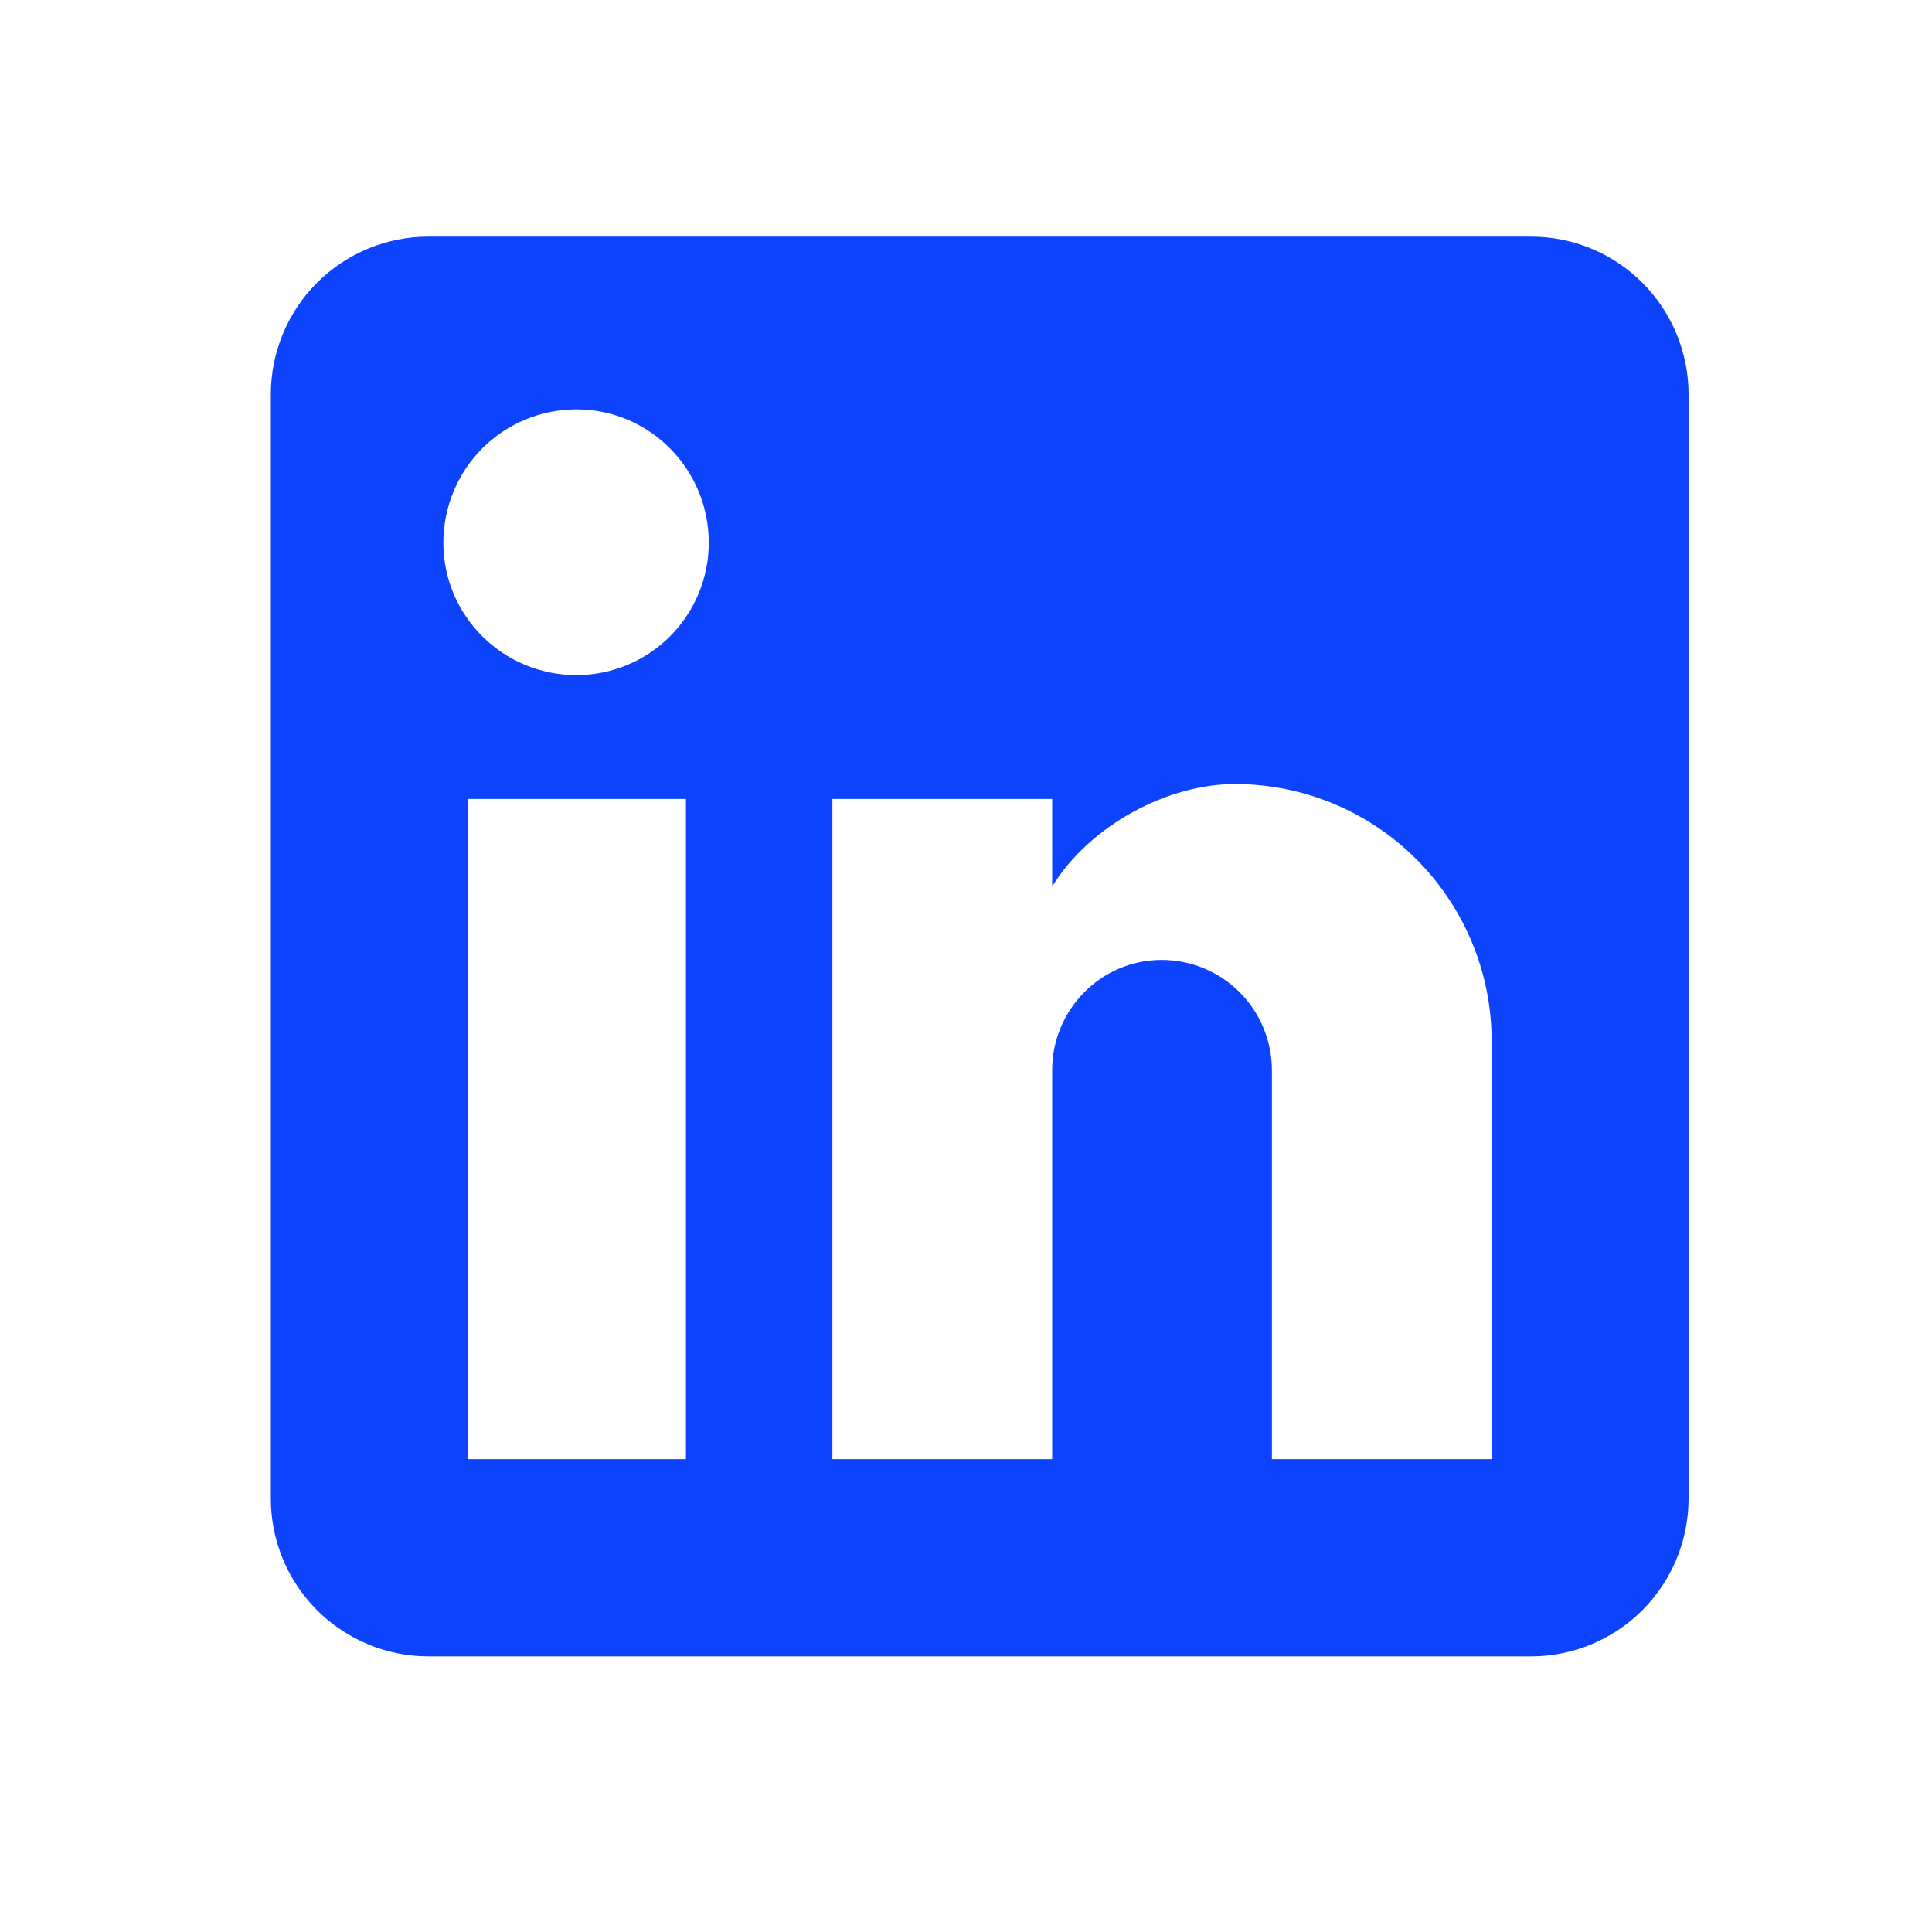 <svg width="27" height="27" viewBox="0 0 27 27" fill="none" xmlns="http://www.w3.org/2000/svg">
<g id="mdi:linkedin">
<path id="Vector" d="M21.397 3.307C21.981 3.307 22.541 3.539 22.953 3.952C23.366 4.366 23.598 4.927 23.598 5.511V20.943C23.598 21.528 23.366 22.088 22.953 22.502C22.541 22.915 21.981 23.148 21.397 23.148H5.986C5.403 23.148 4.843 22.915 4.43 22.502C4.017 22.088 3.785 21.528 3.785 20.943V5.511C3.785 4.927 4.017 4.366 4.43 3.952C4.843 3.539 5.403 3.307 5.986 3.307H21.397ZM20.846 20.392V14.55C20.846 13.597 20.468 12.683 19.795 12.009C19.122 11.335 18.21 10.957 17.258 10.957C16.322 10.957 15.233 11.53 14.704 12.389V11.166H11.633V20.392H14.704V14.958C14.704 14.109 15.387 13.415 16.234 13.415C16.643 13.415 17.035 13.577 17.324 13.867C17.613 14.156 17.775 14.549 17.775 14.958V20.392H20.846ZM8.056 9.435C8.546 9.435 9.017 9.24 9.363 8.893C9.71 8.546 9.905 8.075 9.905 7.584C9.905 6.558 9.08 5.721 8.056 5.721C7.562 5.721 7.089 5.917 6.74 6.266C6.392 6.616 6.196 7.09 6.196 7.584C6.196 8.609 7.032 9.435 8.056 9.435ZM9.586 20.392V11.166H6.537V20.392H9.586Z" fill="#0D43FC"/>
</g>
</svg>
